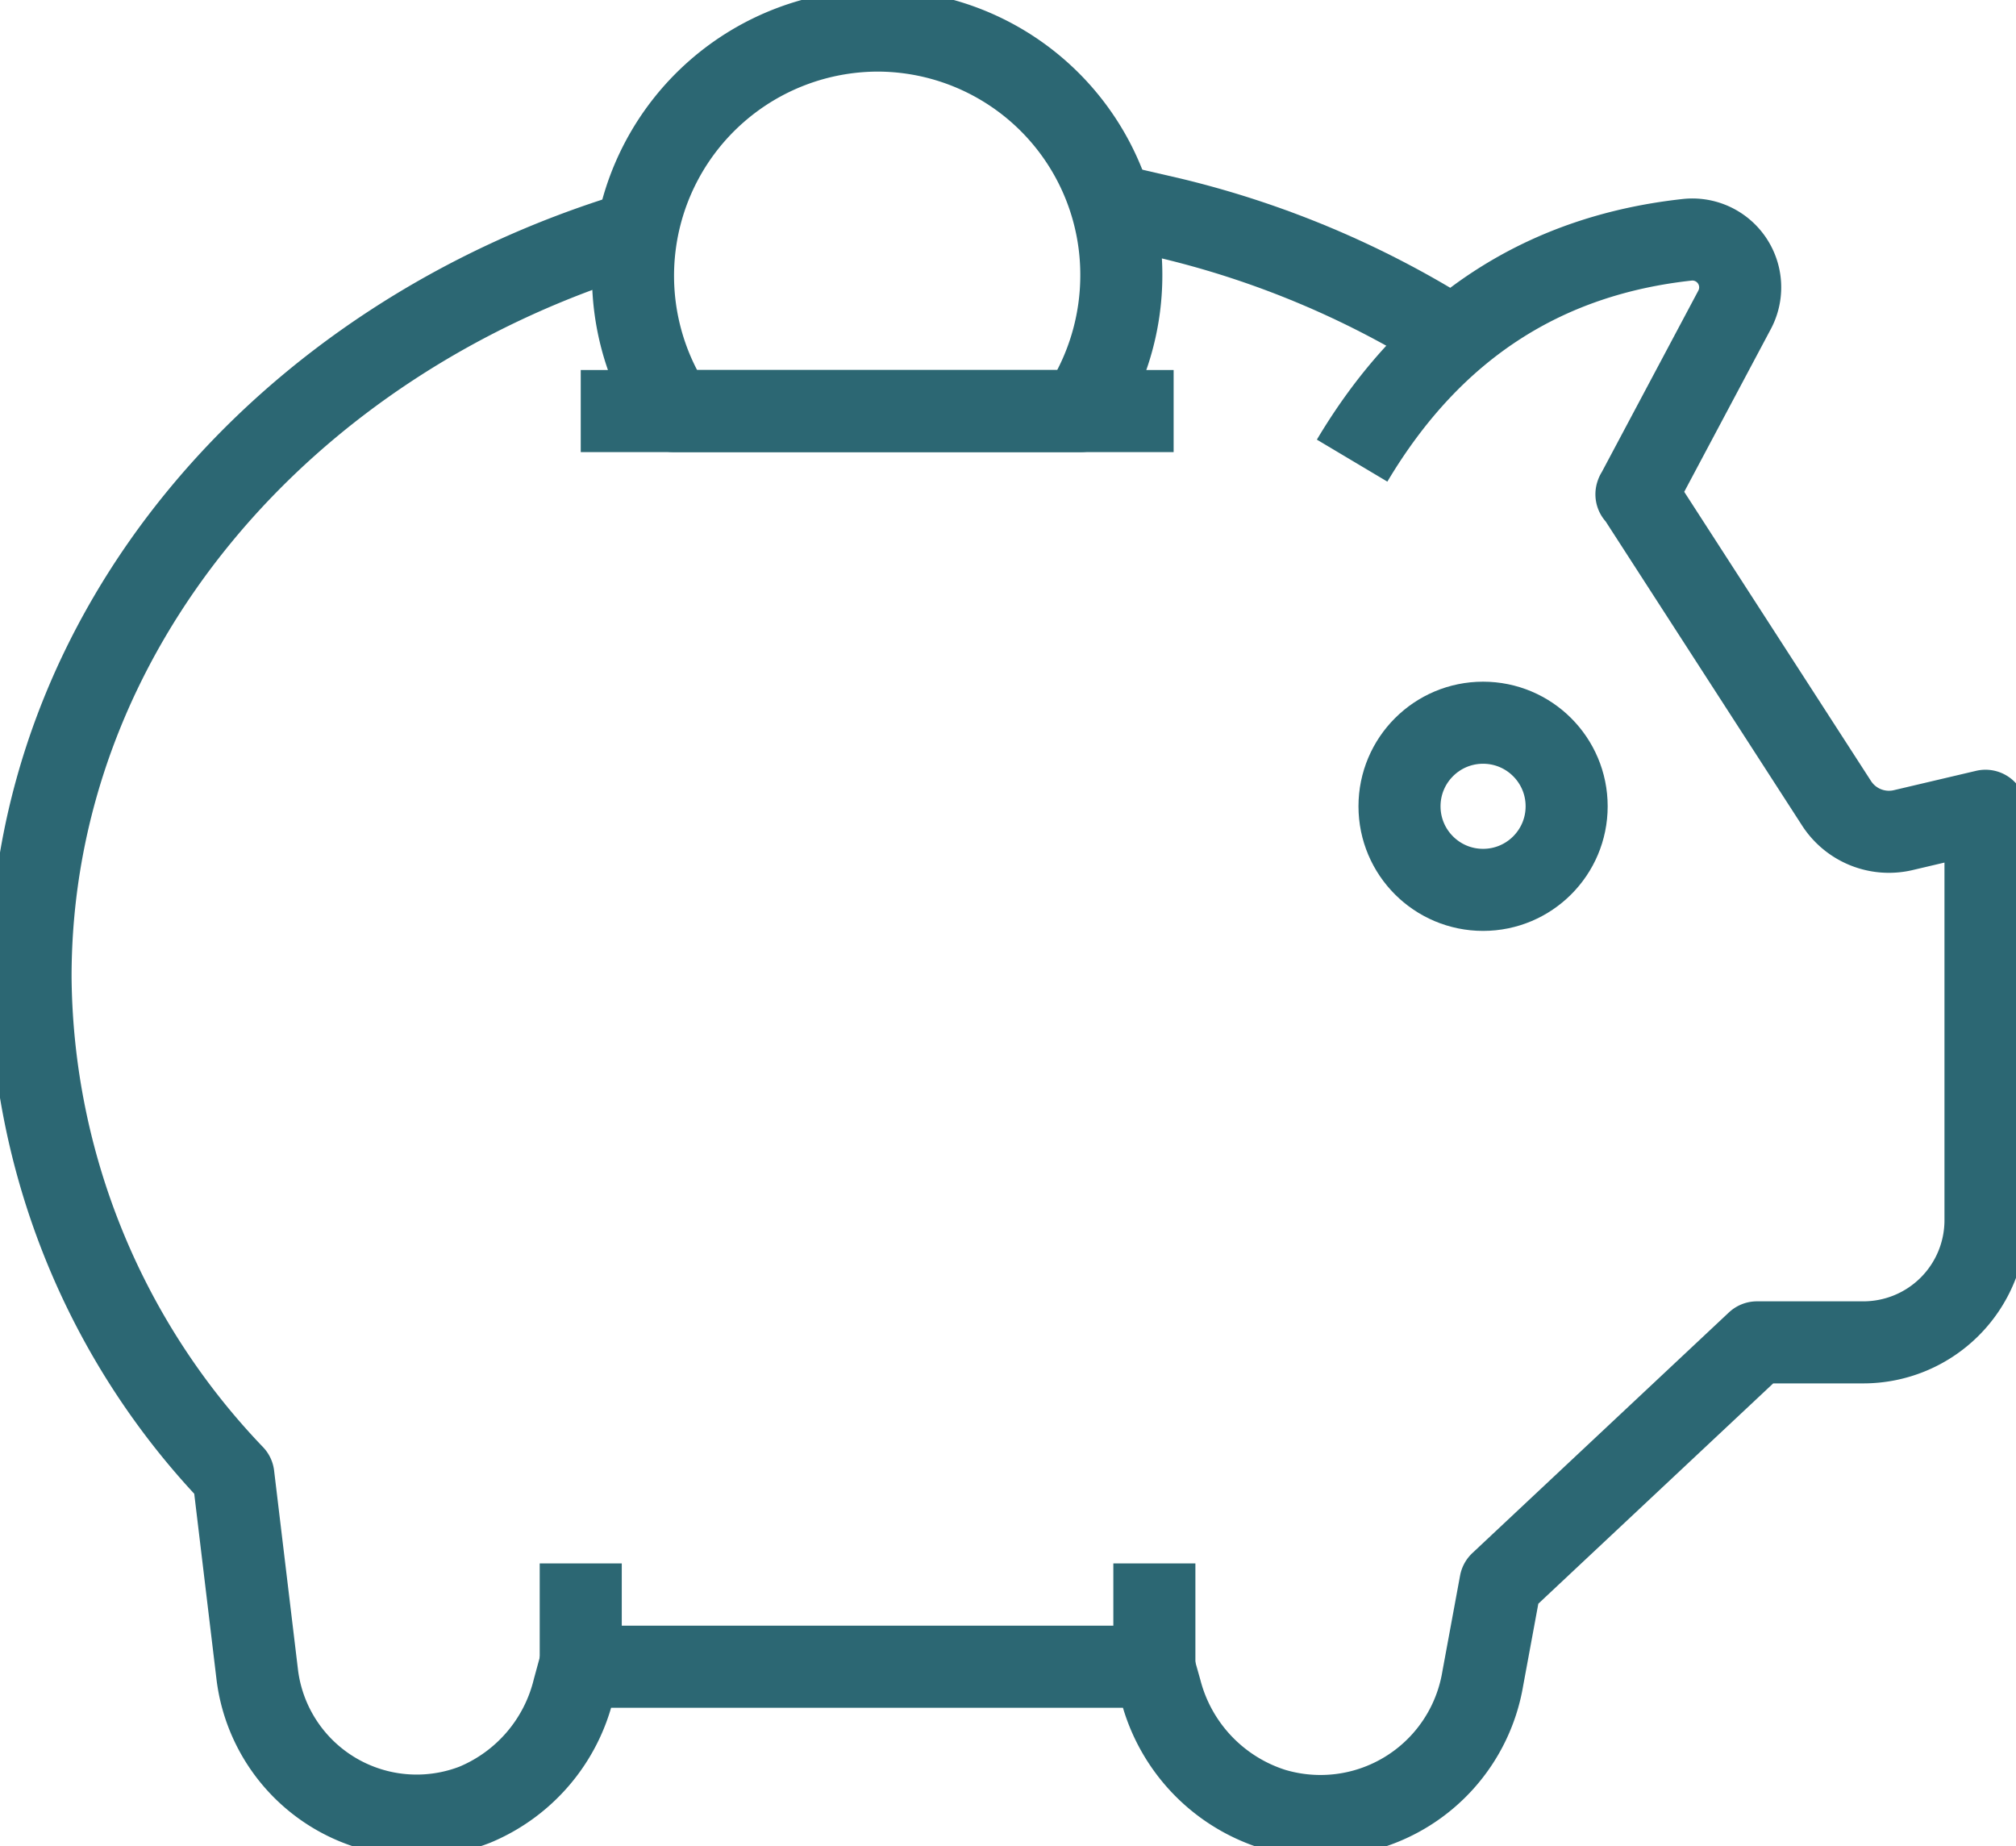 <?xml version="1.0" encoding="UTF-8"?> <svg xmlns="http://www.w3.org/2000/svg" xmlns:xlink="http://www.w3.org/1999/xlink" width="98.276" height="90" viewBox="0 0 98.276 90"><defs><clipPath id="a"><rect width="98.276" height="90" fill="none" stroke="#2c6773" stroke-width="4"></rect></clipPath></defs><g transform="translate(0 0)" clip-path="url(#a)"><path d="M9.2,3.387l2.427.56A45.622,45.622,0,0,1,25.416,9.784" transform="translate(45.462 6.701)" fill="none" stroke="#2c6773" stroke-linejoin="round" stroke-width="4"></path><path d="M29.983,3.8C12.8,8.983.5,23.278.5,40.1a35.511,35.511,0,0,0,9.887,24.3l1.161,9.679a7.829,7.829,0,0,0,10.6,6.373,8.2,8.2,0,0,0,4.824-5.629l.3-1.1H55.267l.328,1.161a8.236,8.236,0,0,0,5.48,5.777,8.021,8.021,0,0,0,10.215-6.343l.864-4.676L84.66,57.912h5.182A5.954,5.954,0,0,0,95.8,51.956V32l-4.05.953a3.042,3.042,0,0,1-3.187-1.281L78.793,16.547l-.009.027,4.789-9A2.332,2.332,0,0,0,81.3,4.164c-6.829.736-12.4,4.095-16.376,10.769" transform="translate(0.989 7.52)" fill="none" stroke="#2c6773" stroke-linejoin="round" stroke-width="4"></path><circle cx="4.074" cy="4.074" r="4.074" transform="translate(68.223 35.228)" fill="none" stroke="#2c6773" stroke-miterlimit="10" stroke-width="4"></circle><line y1="5.054" transform="translate(56.273 76.208)" fill="none" stroke="#2c6773" stroke-linejoin="round" stroke-width="4"></line><line y1="5.054" transform="translate(28.31 76.208)" fill="none" stroke="#2c6773" stroke-linejoin="round" stroke-width="4"></line><path d="M16.627,19.047A11.953,11.953,0,0,1,26.547.5a11.9,11.9,0,0,1,11.9,11.906,12.036,12.036,0,0,1-1.983,6.641Z" transform="translate(16.215 0.99)" fill="none" stroke="#2c6773" stroke-linejoin="round" stroke-width="4"></path><line x1="28.902" transform="translate(28.31 20.037)" fill="none" stroke="#2c6773" stroke-linejoin="round" stroke-width="4"></line></g></svg> 